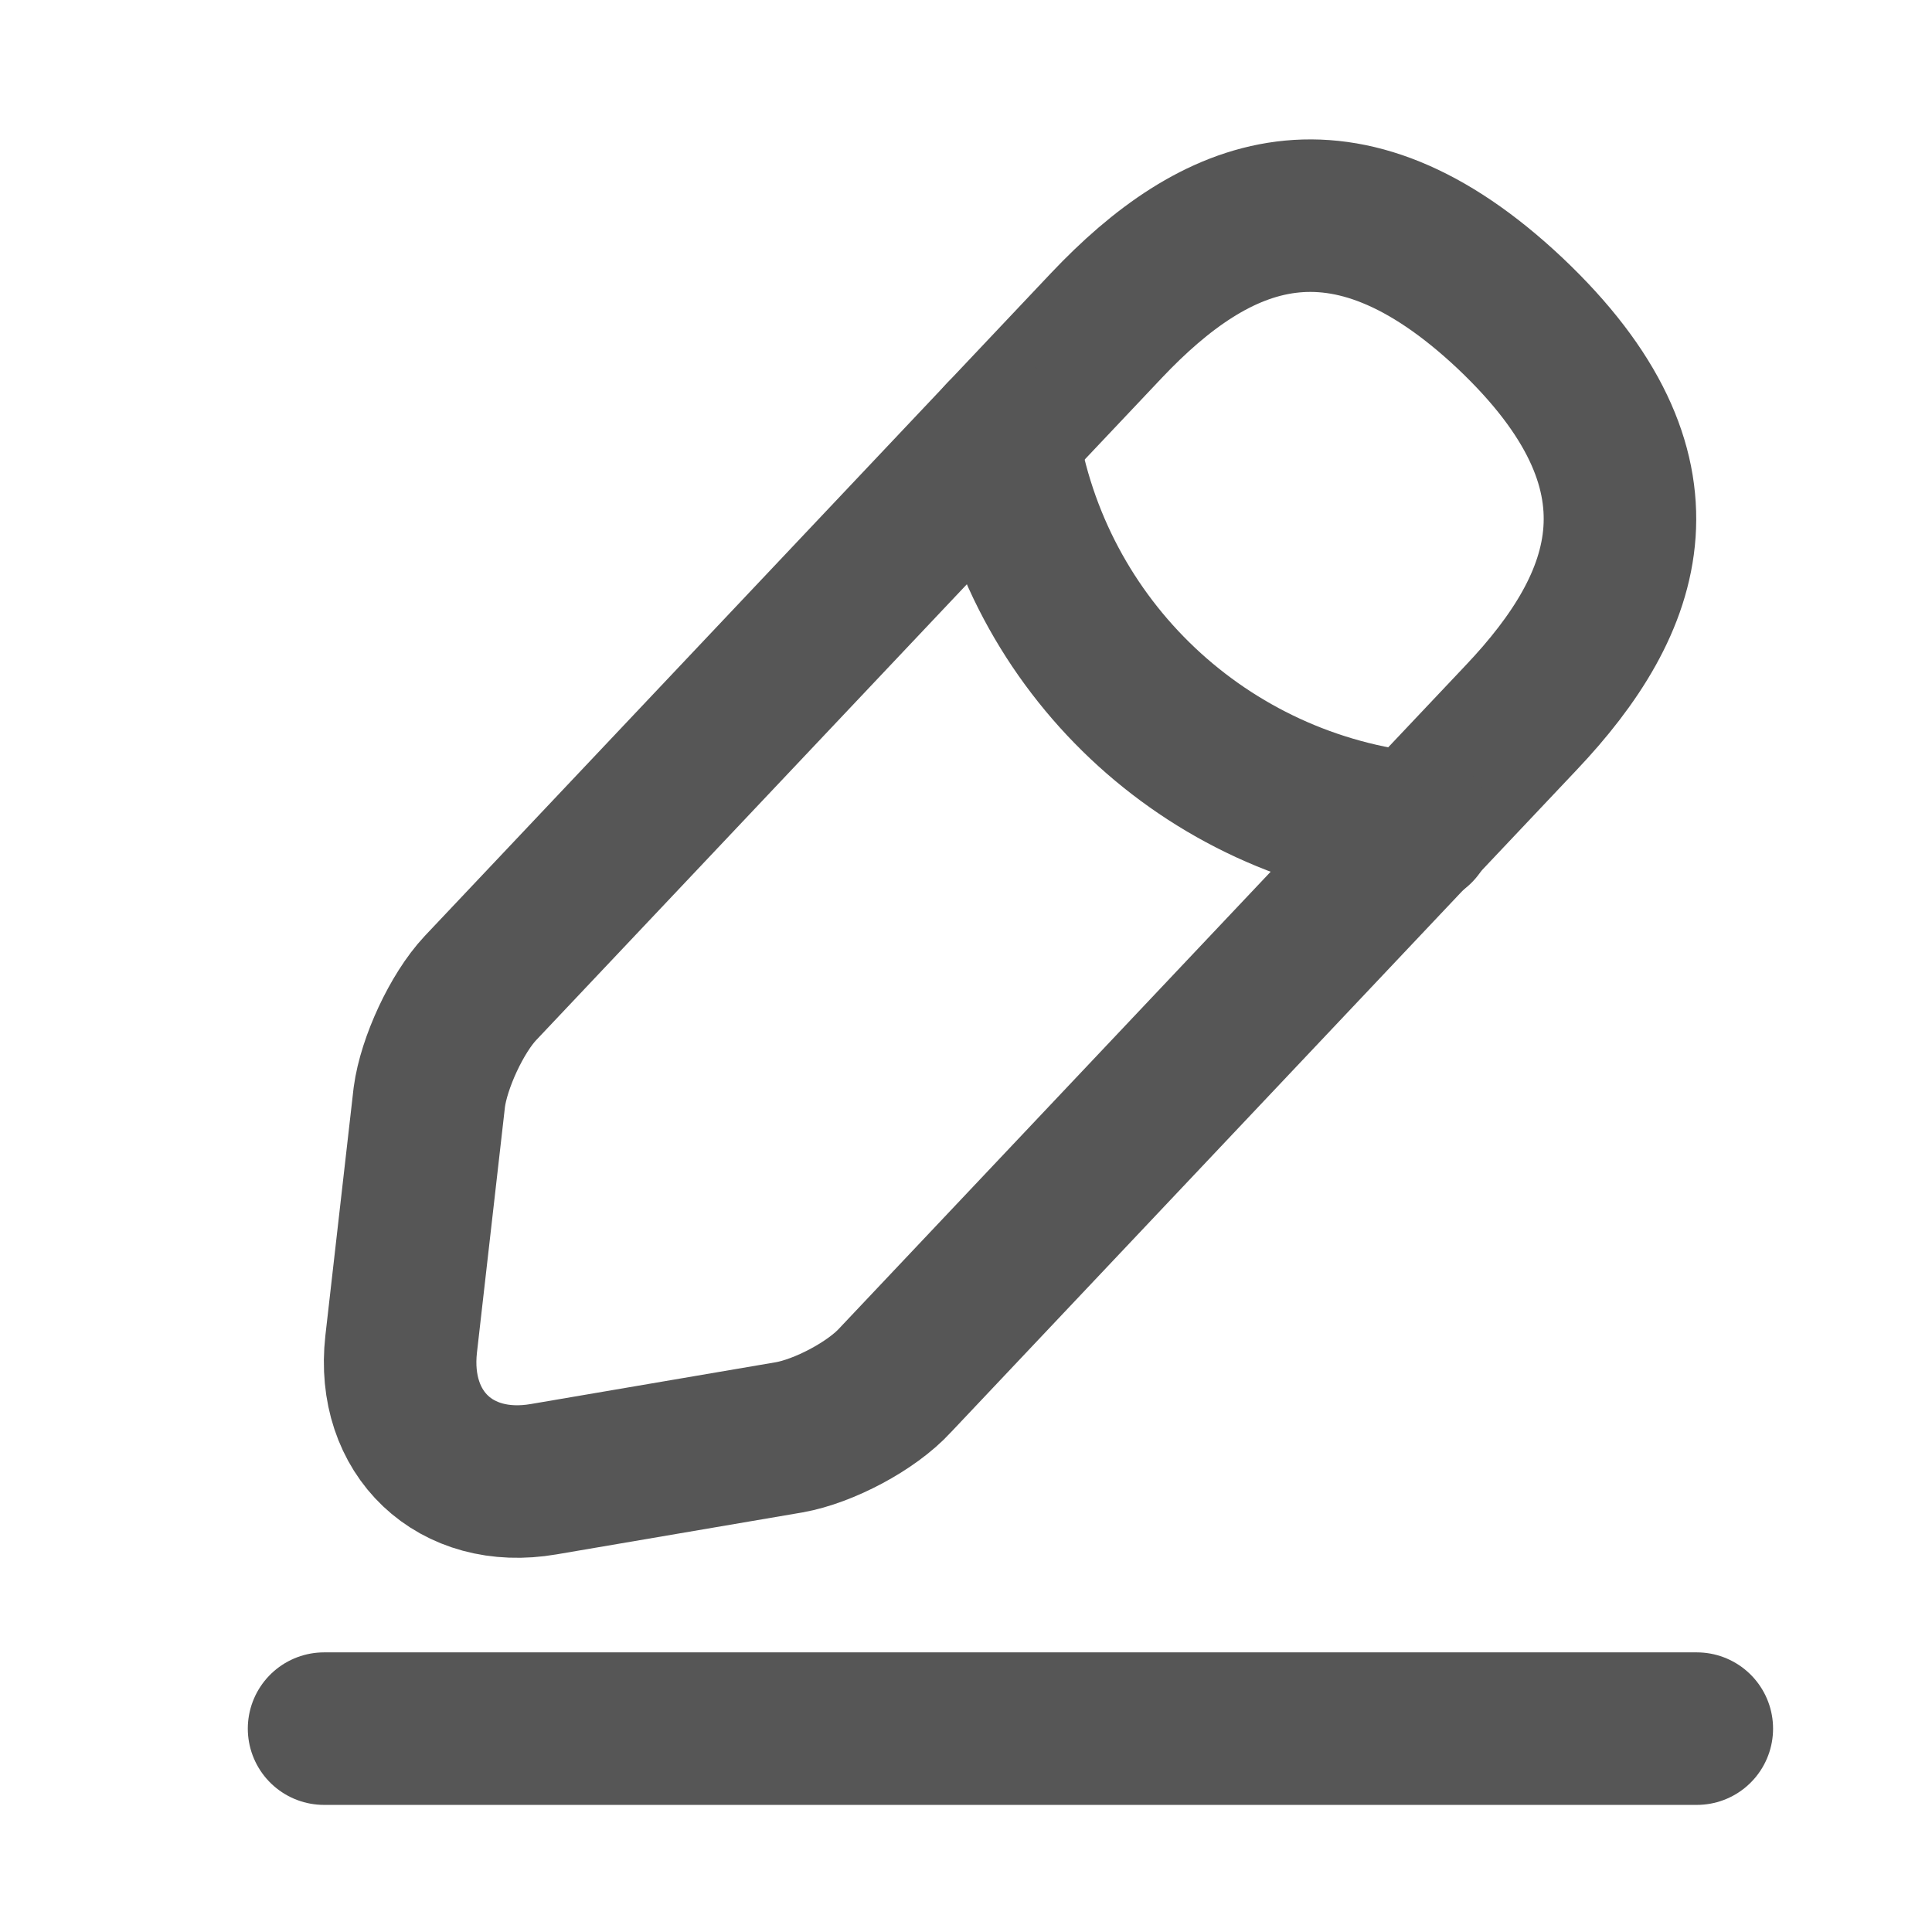 <svg width="19" height="19" viewBox="0 0 19 19" fill="none" xmlns="http://www.w3.org/2000/svg">
<path d="M10.882 3.2L4.725 9.717C4.492 9.965 4.267 10.453 4.222 10.79L3.945 13.22C3.847 14.098 4.477 14.697 5.347 14.547L7.762 14.135C8.1 14.075 8.572 13.828 8.805 13.572L14.962 7.055C16.027 5.93 16.507 4.647 14.85 3.08C13.2 1.528 11.947 2.075 10.882 3.2Z" stroke="#565656" stroke-width="1.5" stroke-miterlimit="10" stroke-linecap="round" stroke-linejoin="round"/>
<path d="M9.855 4.287C10.177 6.357 11.857 7.94 13.942 8.15" stroke="#565656" stroke-width="1.5" stroke-miterlimit="10" stroke-linecap="round" stroke-linejoin="round"/>
<path d="M3.187 17H16.687" stroke="#565656" stroke-width="1.5" stroke-miterlimit="10" stroke-linecap="round" stroke-linejoin="round"/>
</svg>
